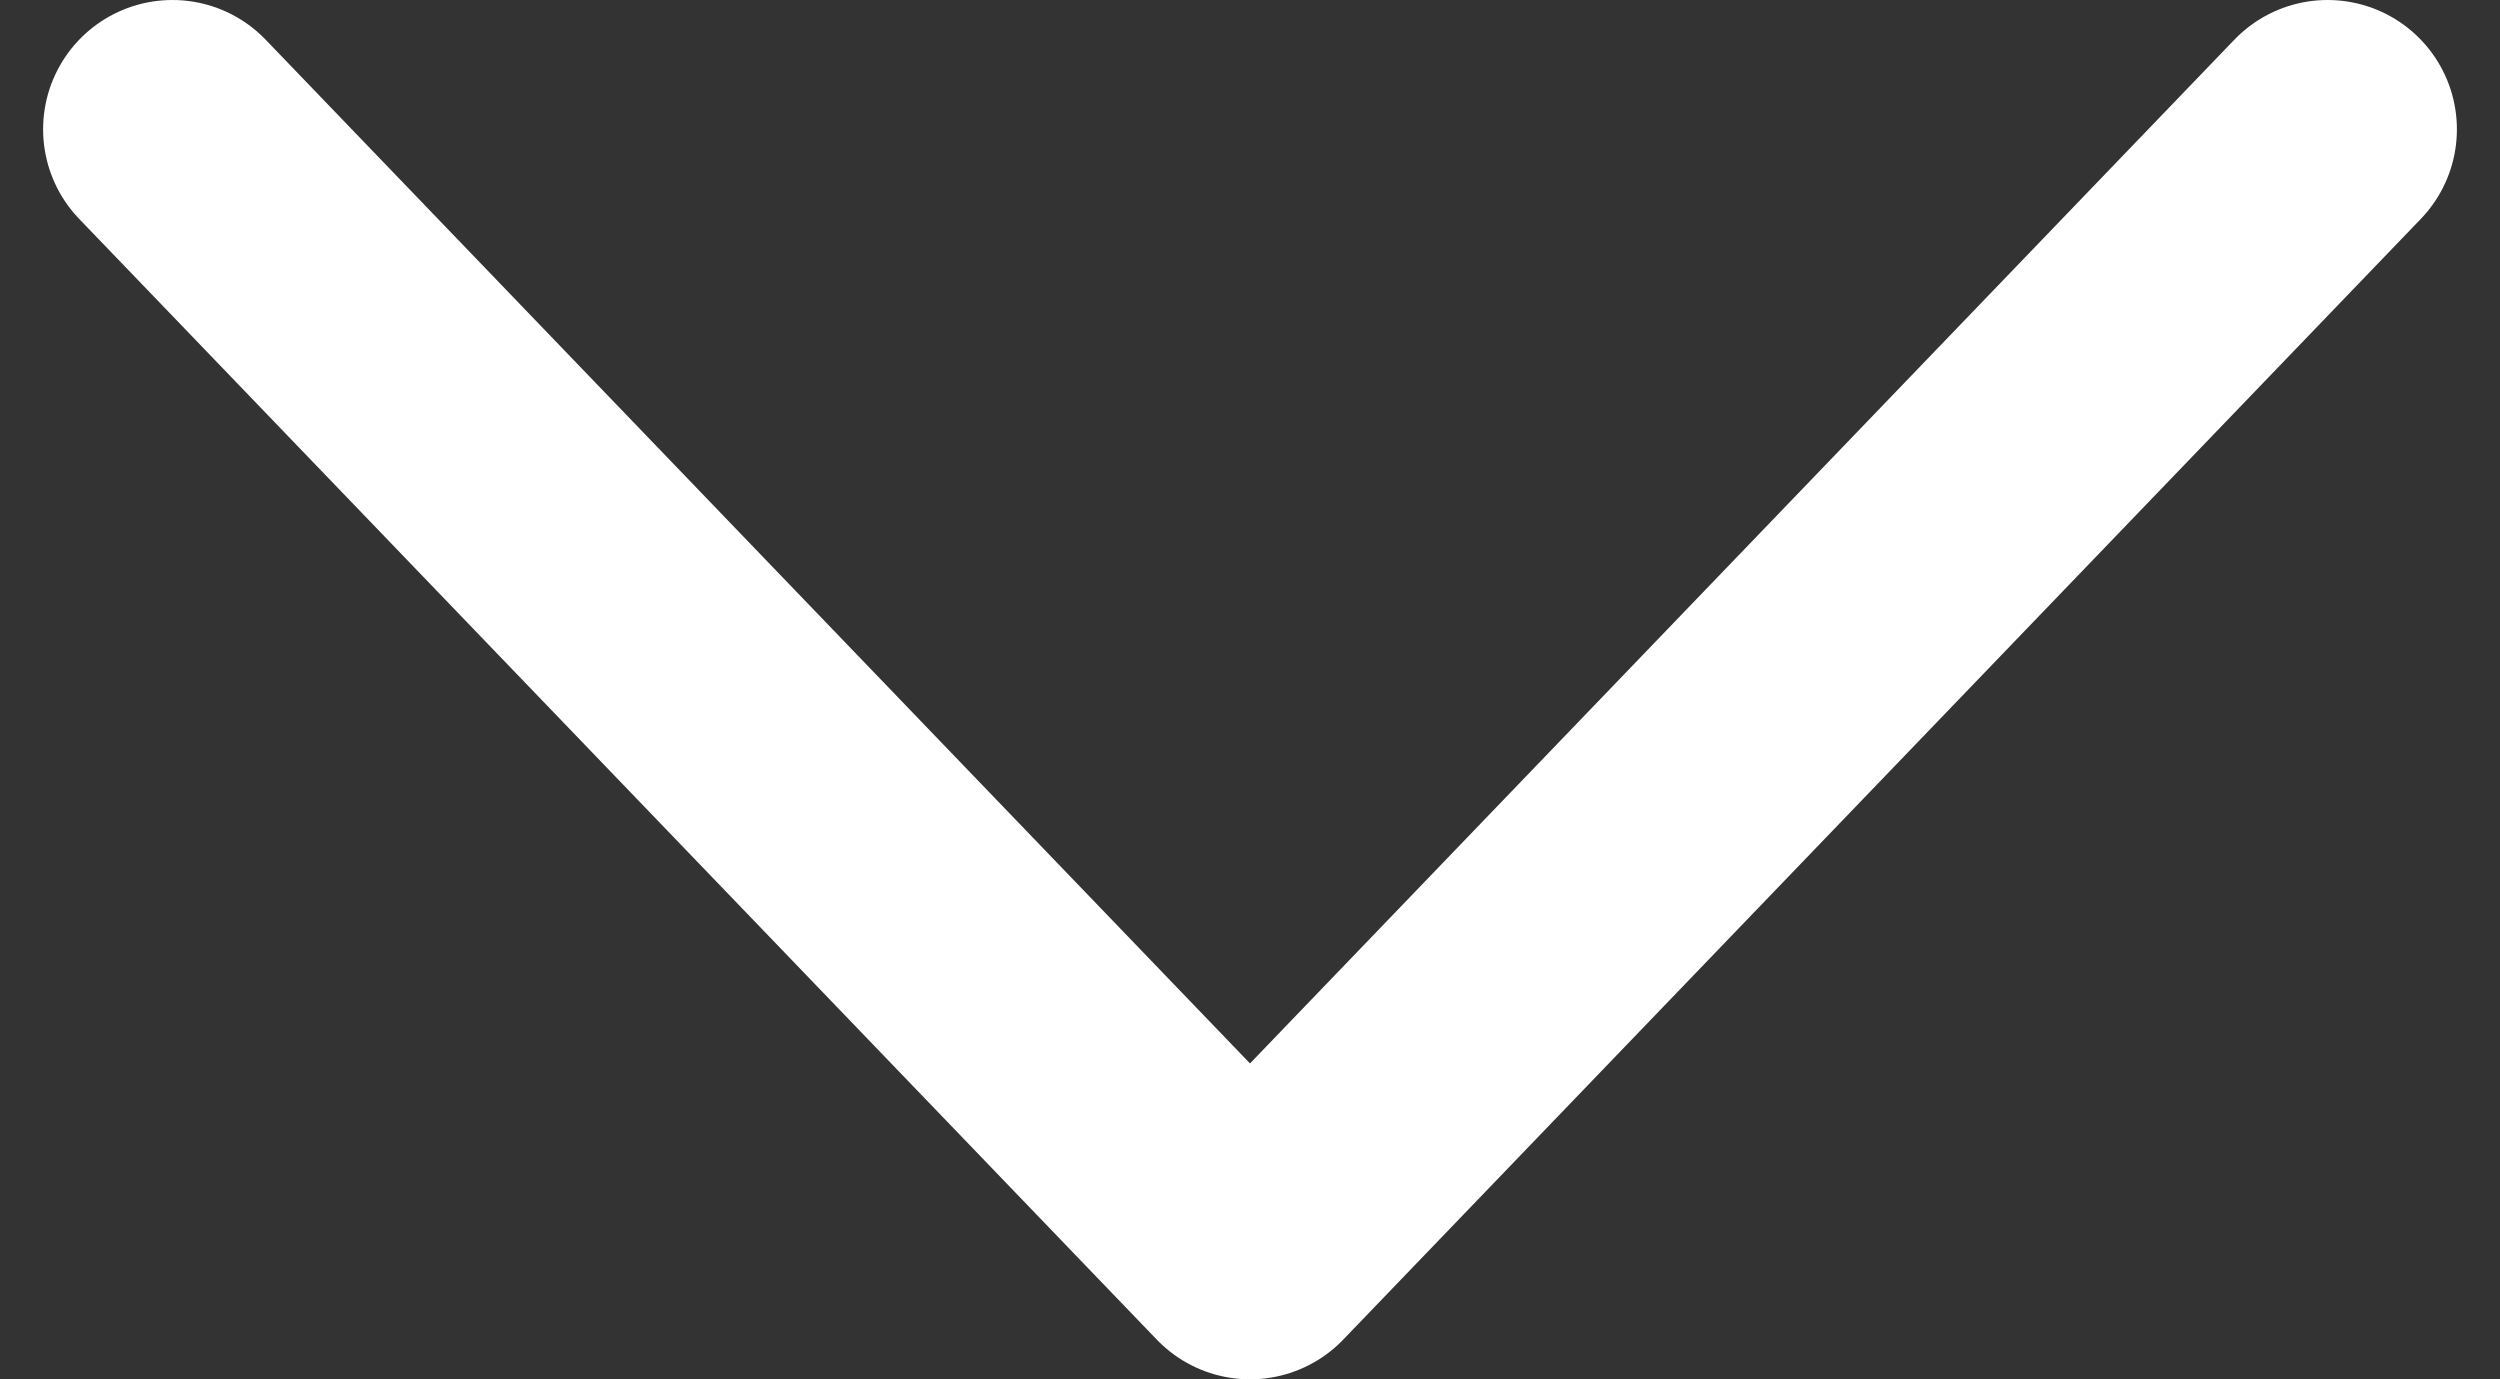 <svg width="29" height="16" viewBox="0 0 29 16" fill="none" xmlns="http://www.w3.org/2000/svg">
<rect x="0" y="0" width="29" height="16" fill="#333333" stroke="none"/>
<path d="M2 1.5L14.5 14.5L27 1.5" stroke="white" stroke-width="3" stroke-linecap="round" stroke-linejoin="round"/>
</svg>
